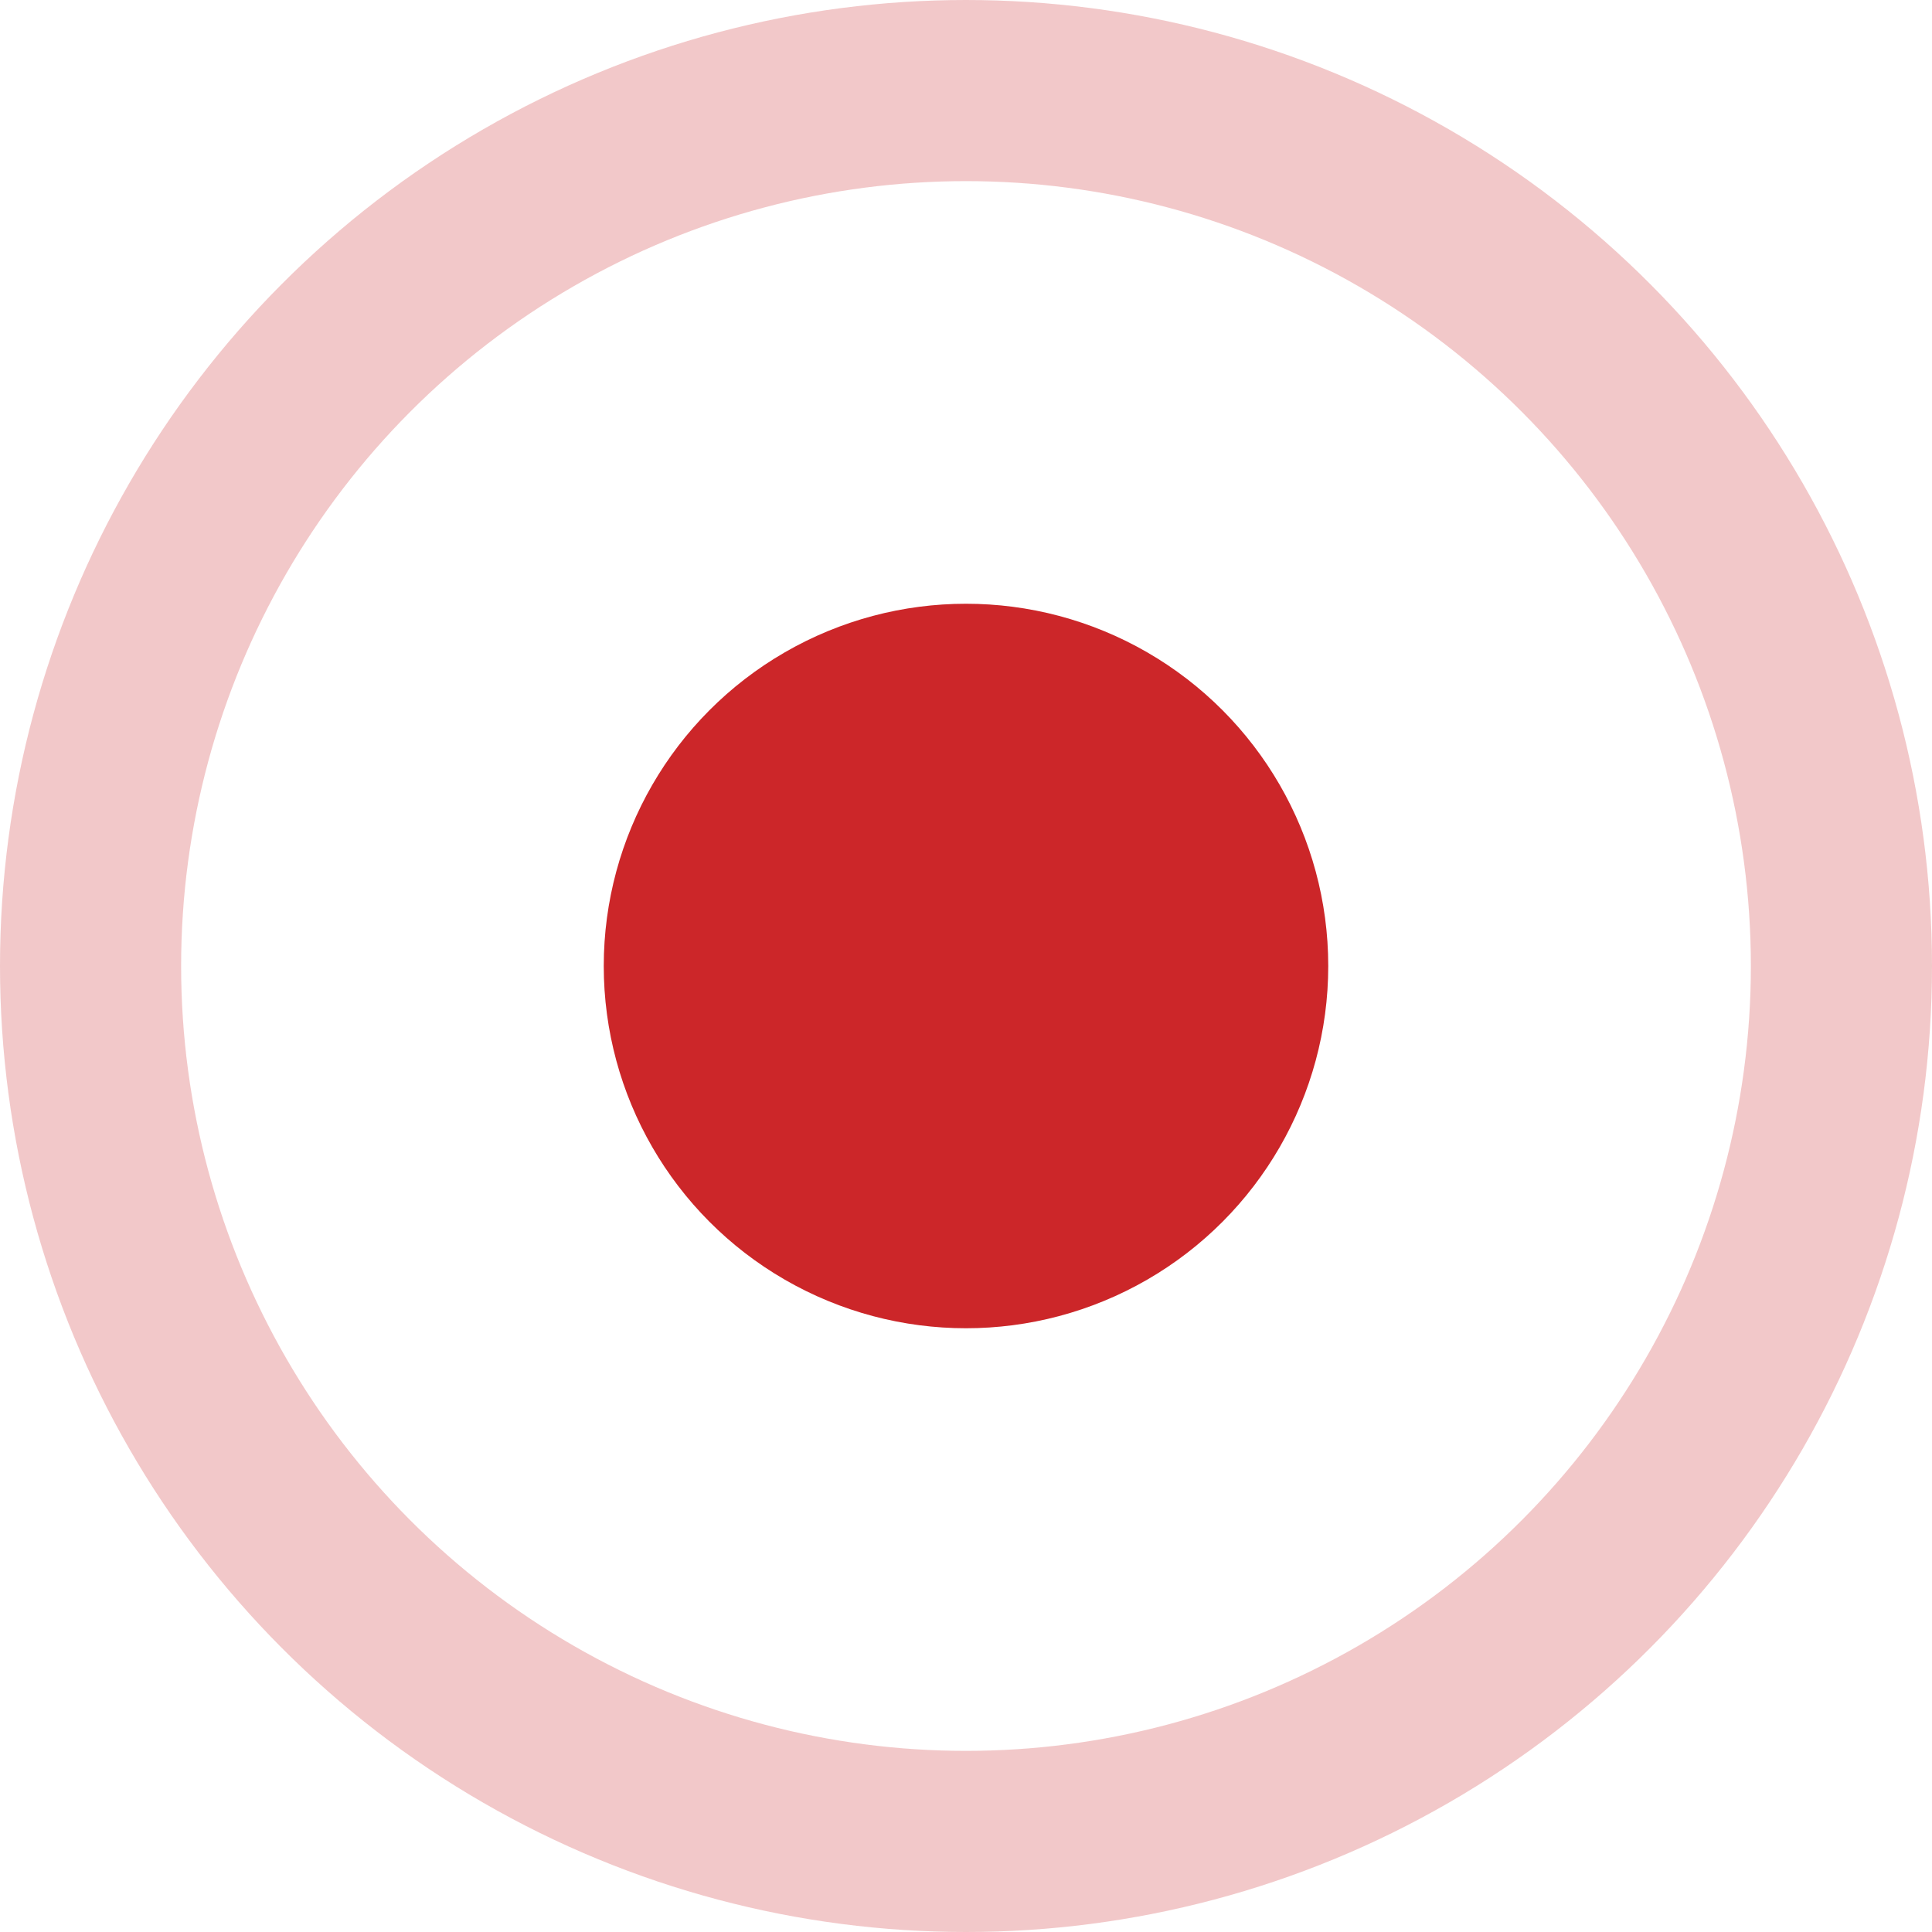 <svg width="16" height="16" viewBox="0 0 16 16" fill="none" xmlns="http://www.w3.org/2000/svg">
<circle opacity="0.25" cx="8" cy="8" r="7.25" stroke="#CC2629" stroke-width="1.5"/>
<circle cx="8" cy="8" r="3" fill="#CC2629"/>
</svg>
